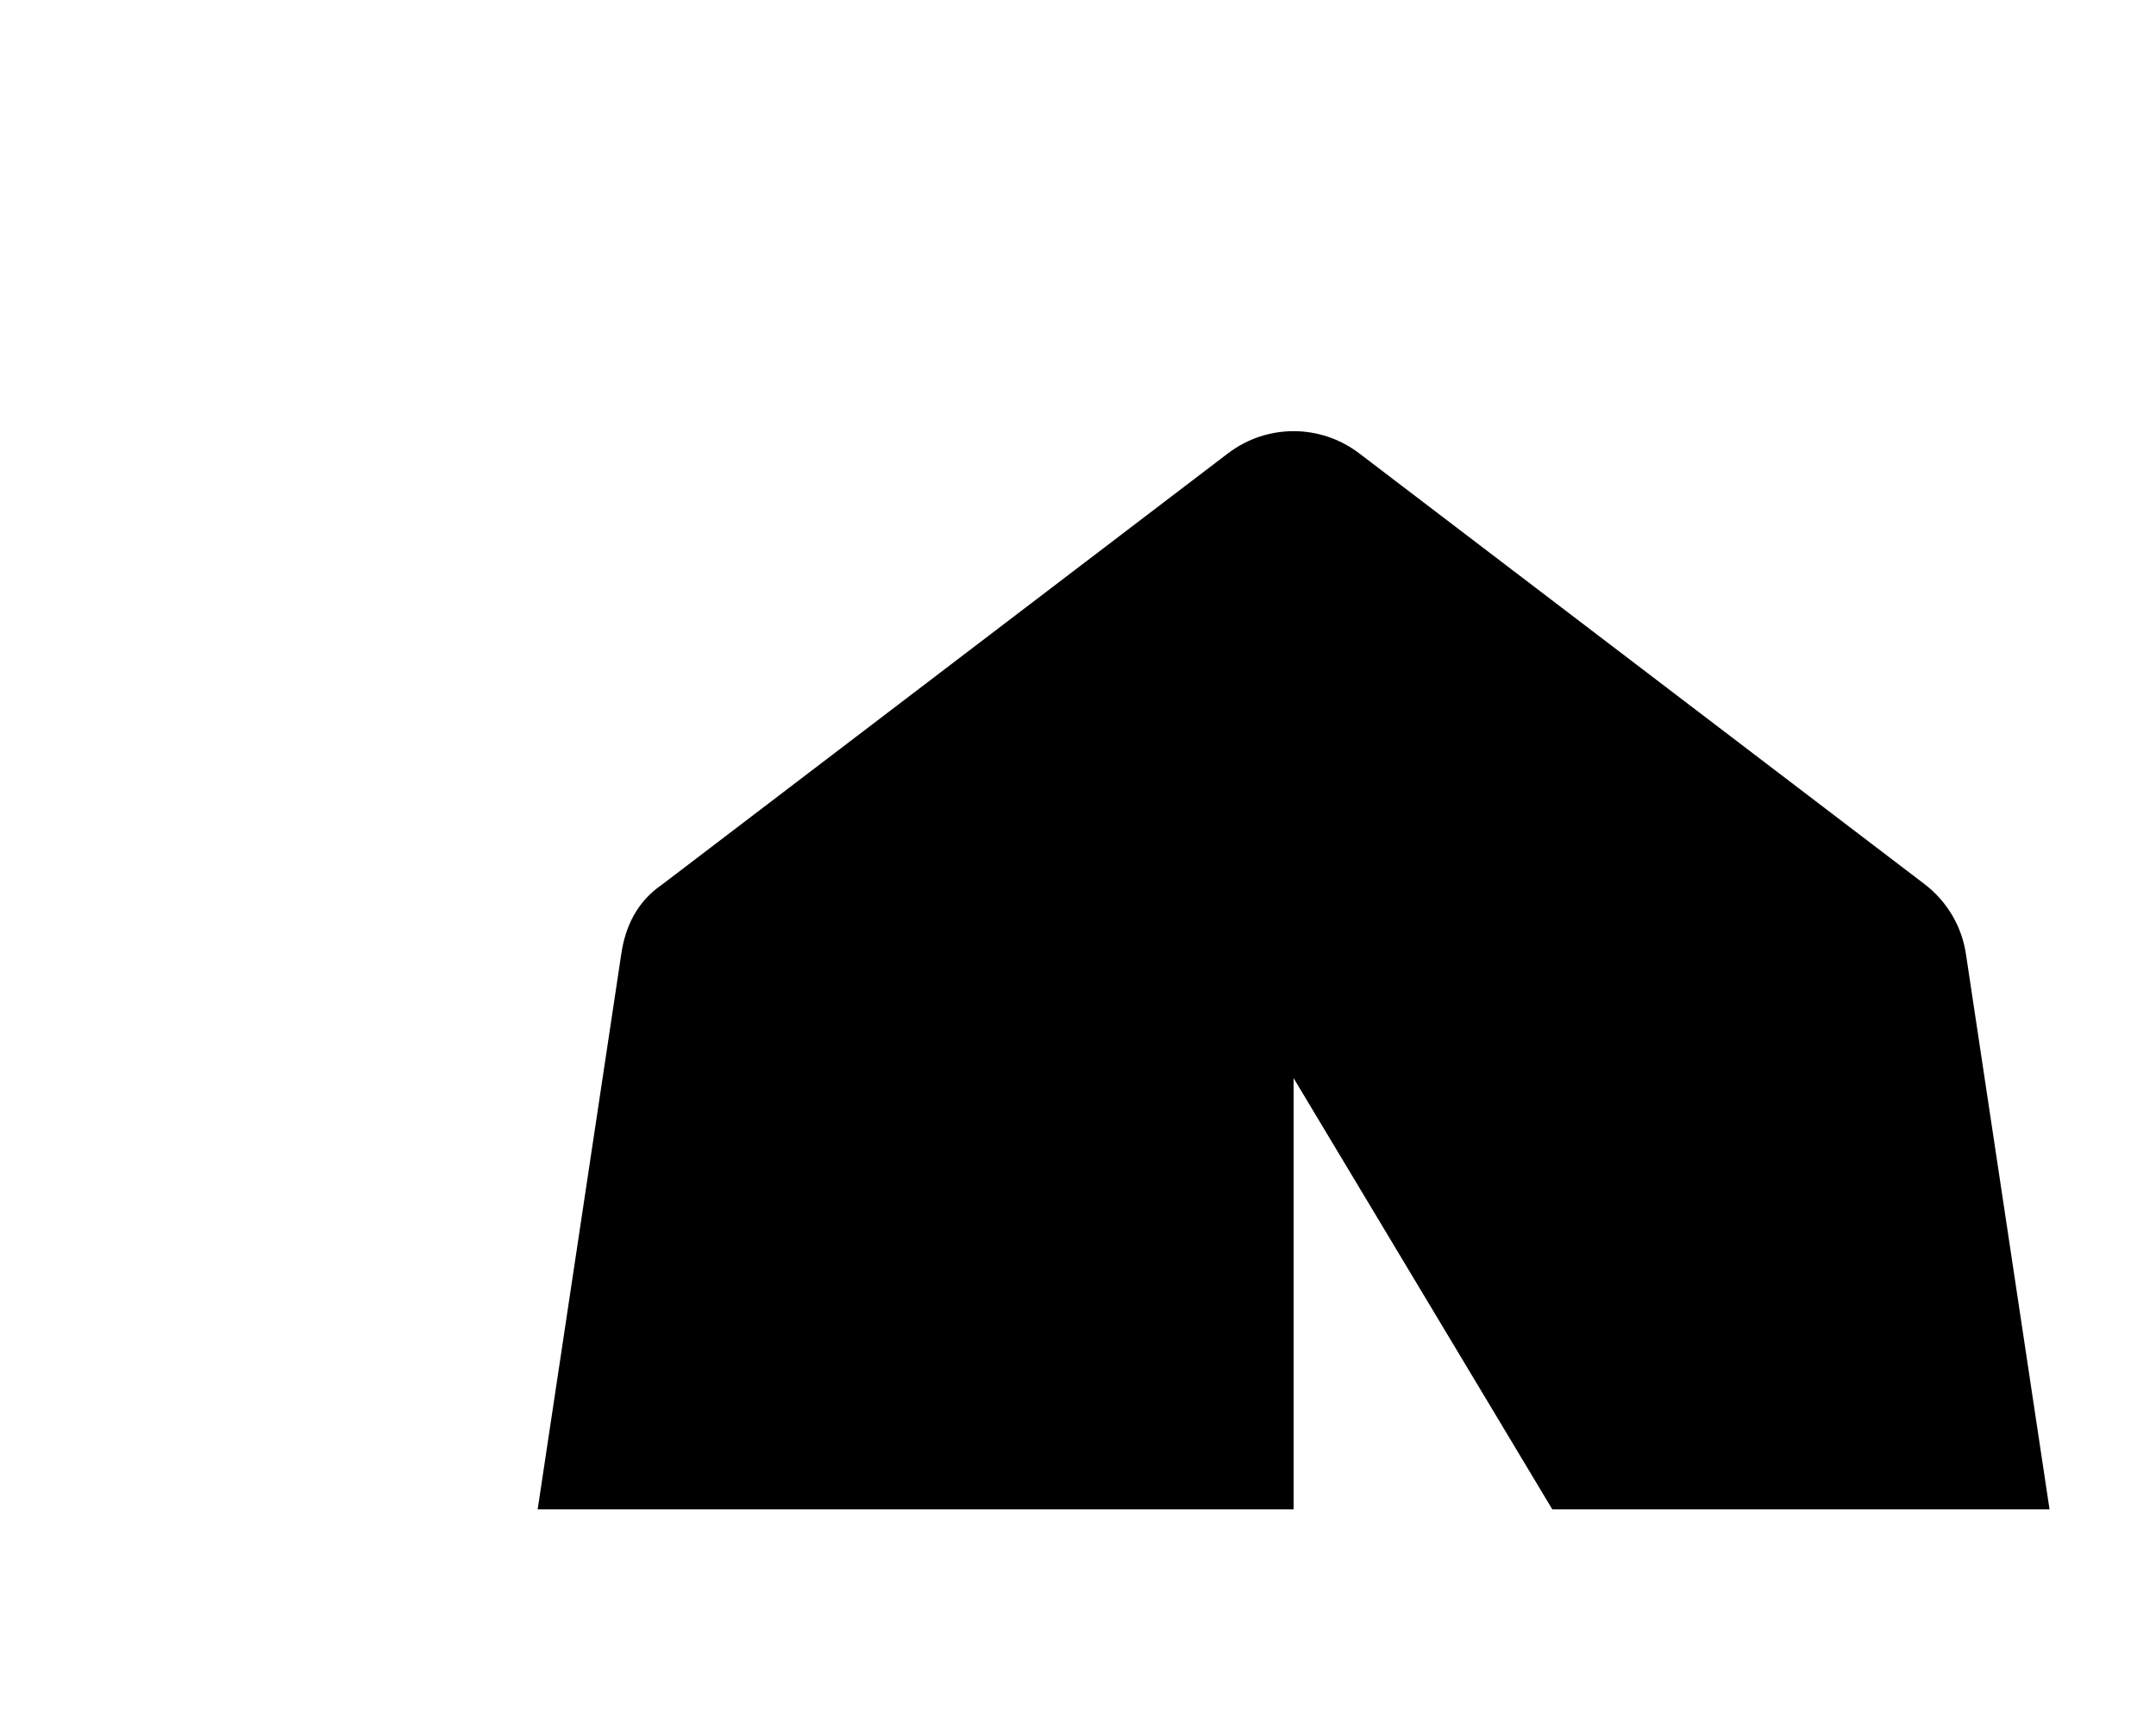 <svg xmlns="http://www.w3.org/2000/svg" viewBox="0 0 640 512"><!--! Font Awesome Pro 6.2.0 by @fontawesome - https://fontawesome.com License - https://fontawesome.com/license (Commercial License) Copyright 2022 Fonticons, Inc. --><path d="M571.4 262.5C578 267.6 582.4 275 583.6 283.3L608.4 448C608.2 448 608.1 448 608 448H460.8L384 320V448H159.6L184.4 283.3C185.6 275 189.1 267.6 196.6 262.5L364.6 134.5C376.1 125.8 391.9 125.8 403.4 134.5L571.4 262.5z" class="fa-secondary"/></svg>